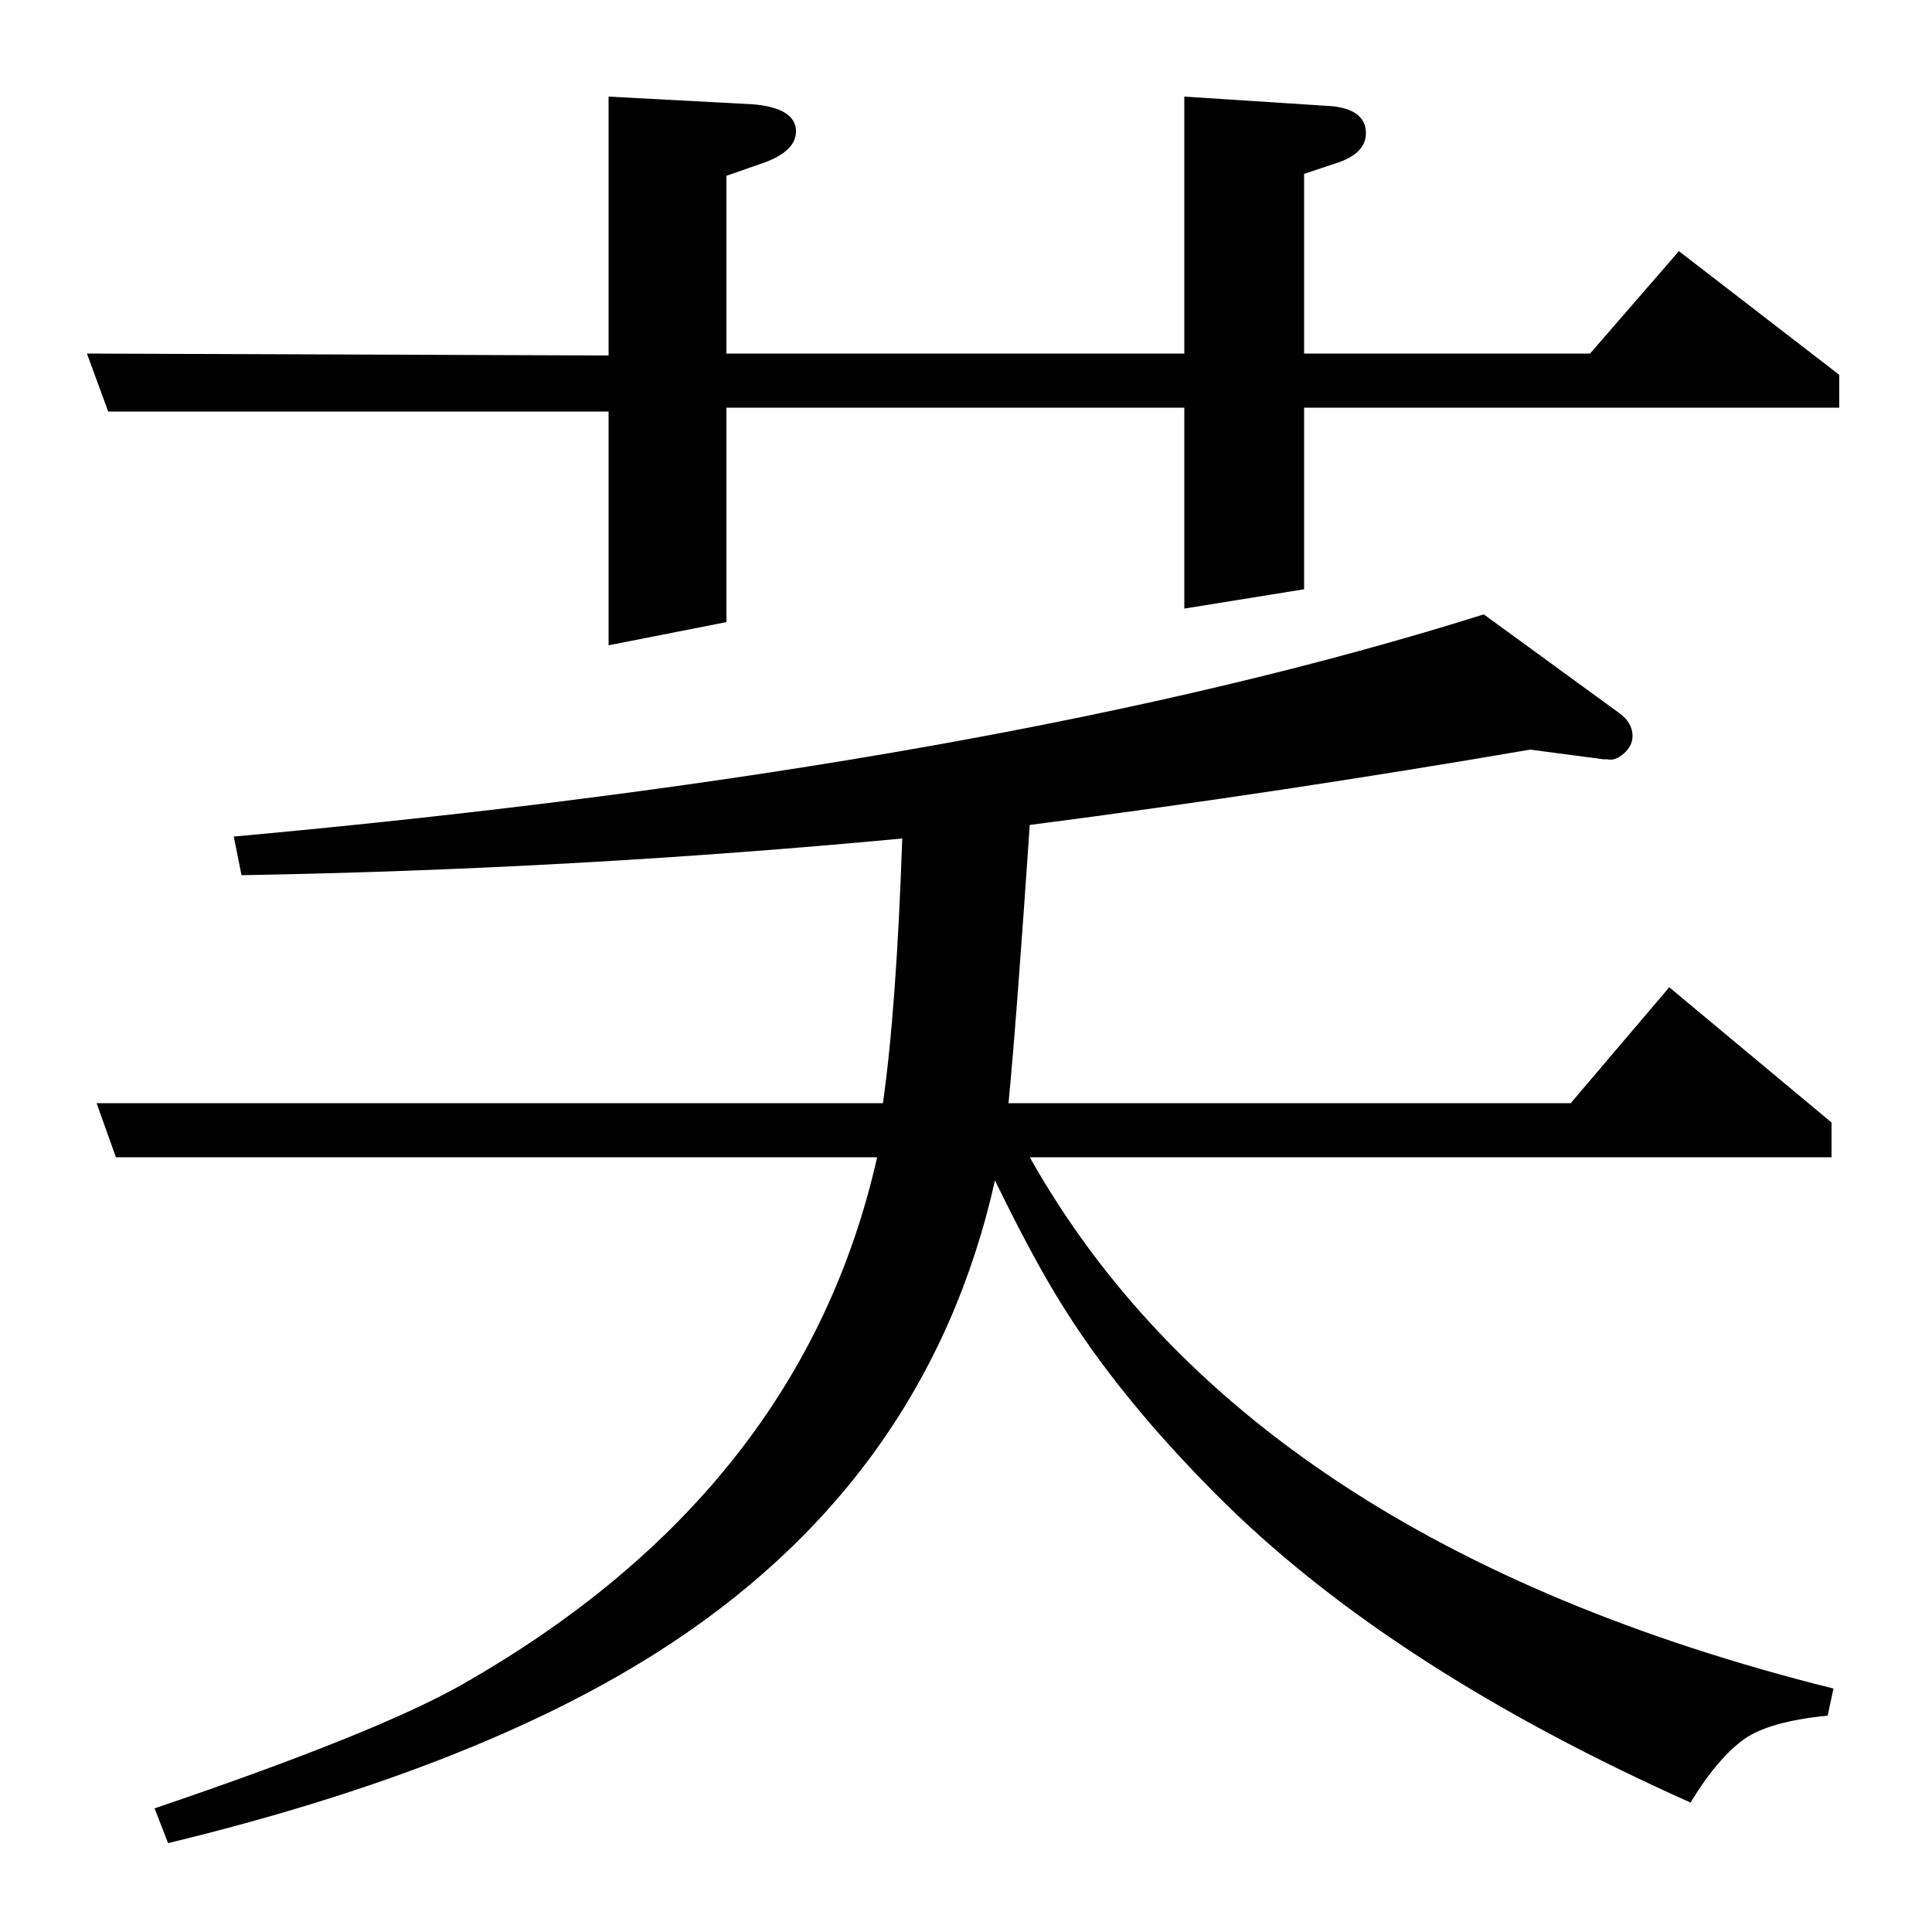 <?xml version="1.0" standalone="no"?>
<!DOCTYPE svg PUBLIC "-//W3C//DTD SVG 1.1//EN" "http://www.w3.org/Graphics/SVG/1.1/DTD/svg11.dtd" >
<svg xmlns="http://www.w3.org/2000/svg" xmlns:xlink="http://www.w3.org/1999/xlink" version="1.1" viewBox="0 -120 1000 1000">
  <g transform="matrix(1 0 0 -1 0 880)">
   <path fill="currentColor"
d="M50 429h407q7 49 10 137q-170 -16 -342 -19l-4 20q396 36 647 115l70 -51q7 -5 7 -12q0 -5 -4.5 -9t-8.5 -3h-2l-38 5q-128 -22 -259 -39q-7 -103 -11 -144h291l51 60l84 -70v-18h-415q112 -199 416 -275l-3 -14q-30 -3 -43 -12q-14 -10 -28 -33q-152 68 -240 154
q-56 55 -88 108q-14 23 -32 60q-35 -156 -176 -245q-95 -60 -252 -98l-7 18q115 39 159 64q176 100 215 273h-394zM45 817l270 -1v134l75 -4q22 -2 22 -14q0 -10 -16 -16l-20 -7v-92h237v133l77 -5q17 -2 17 -14q0 -10 -14 -15l-18 -6v-93h148l46 53l83 -64v-17h-277v-94
l-62 -10v104h-237v-111l-61 -12v121h-259z" />
  </g>

</svg>
